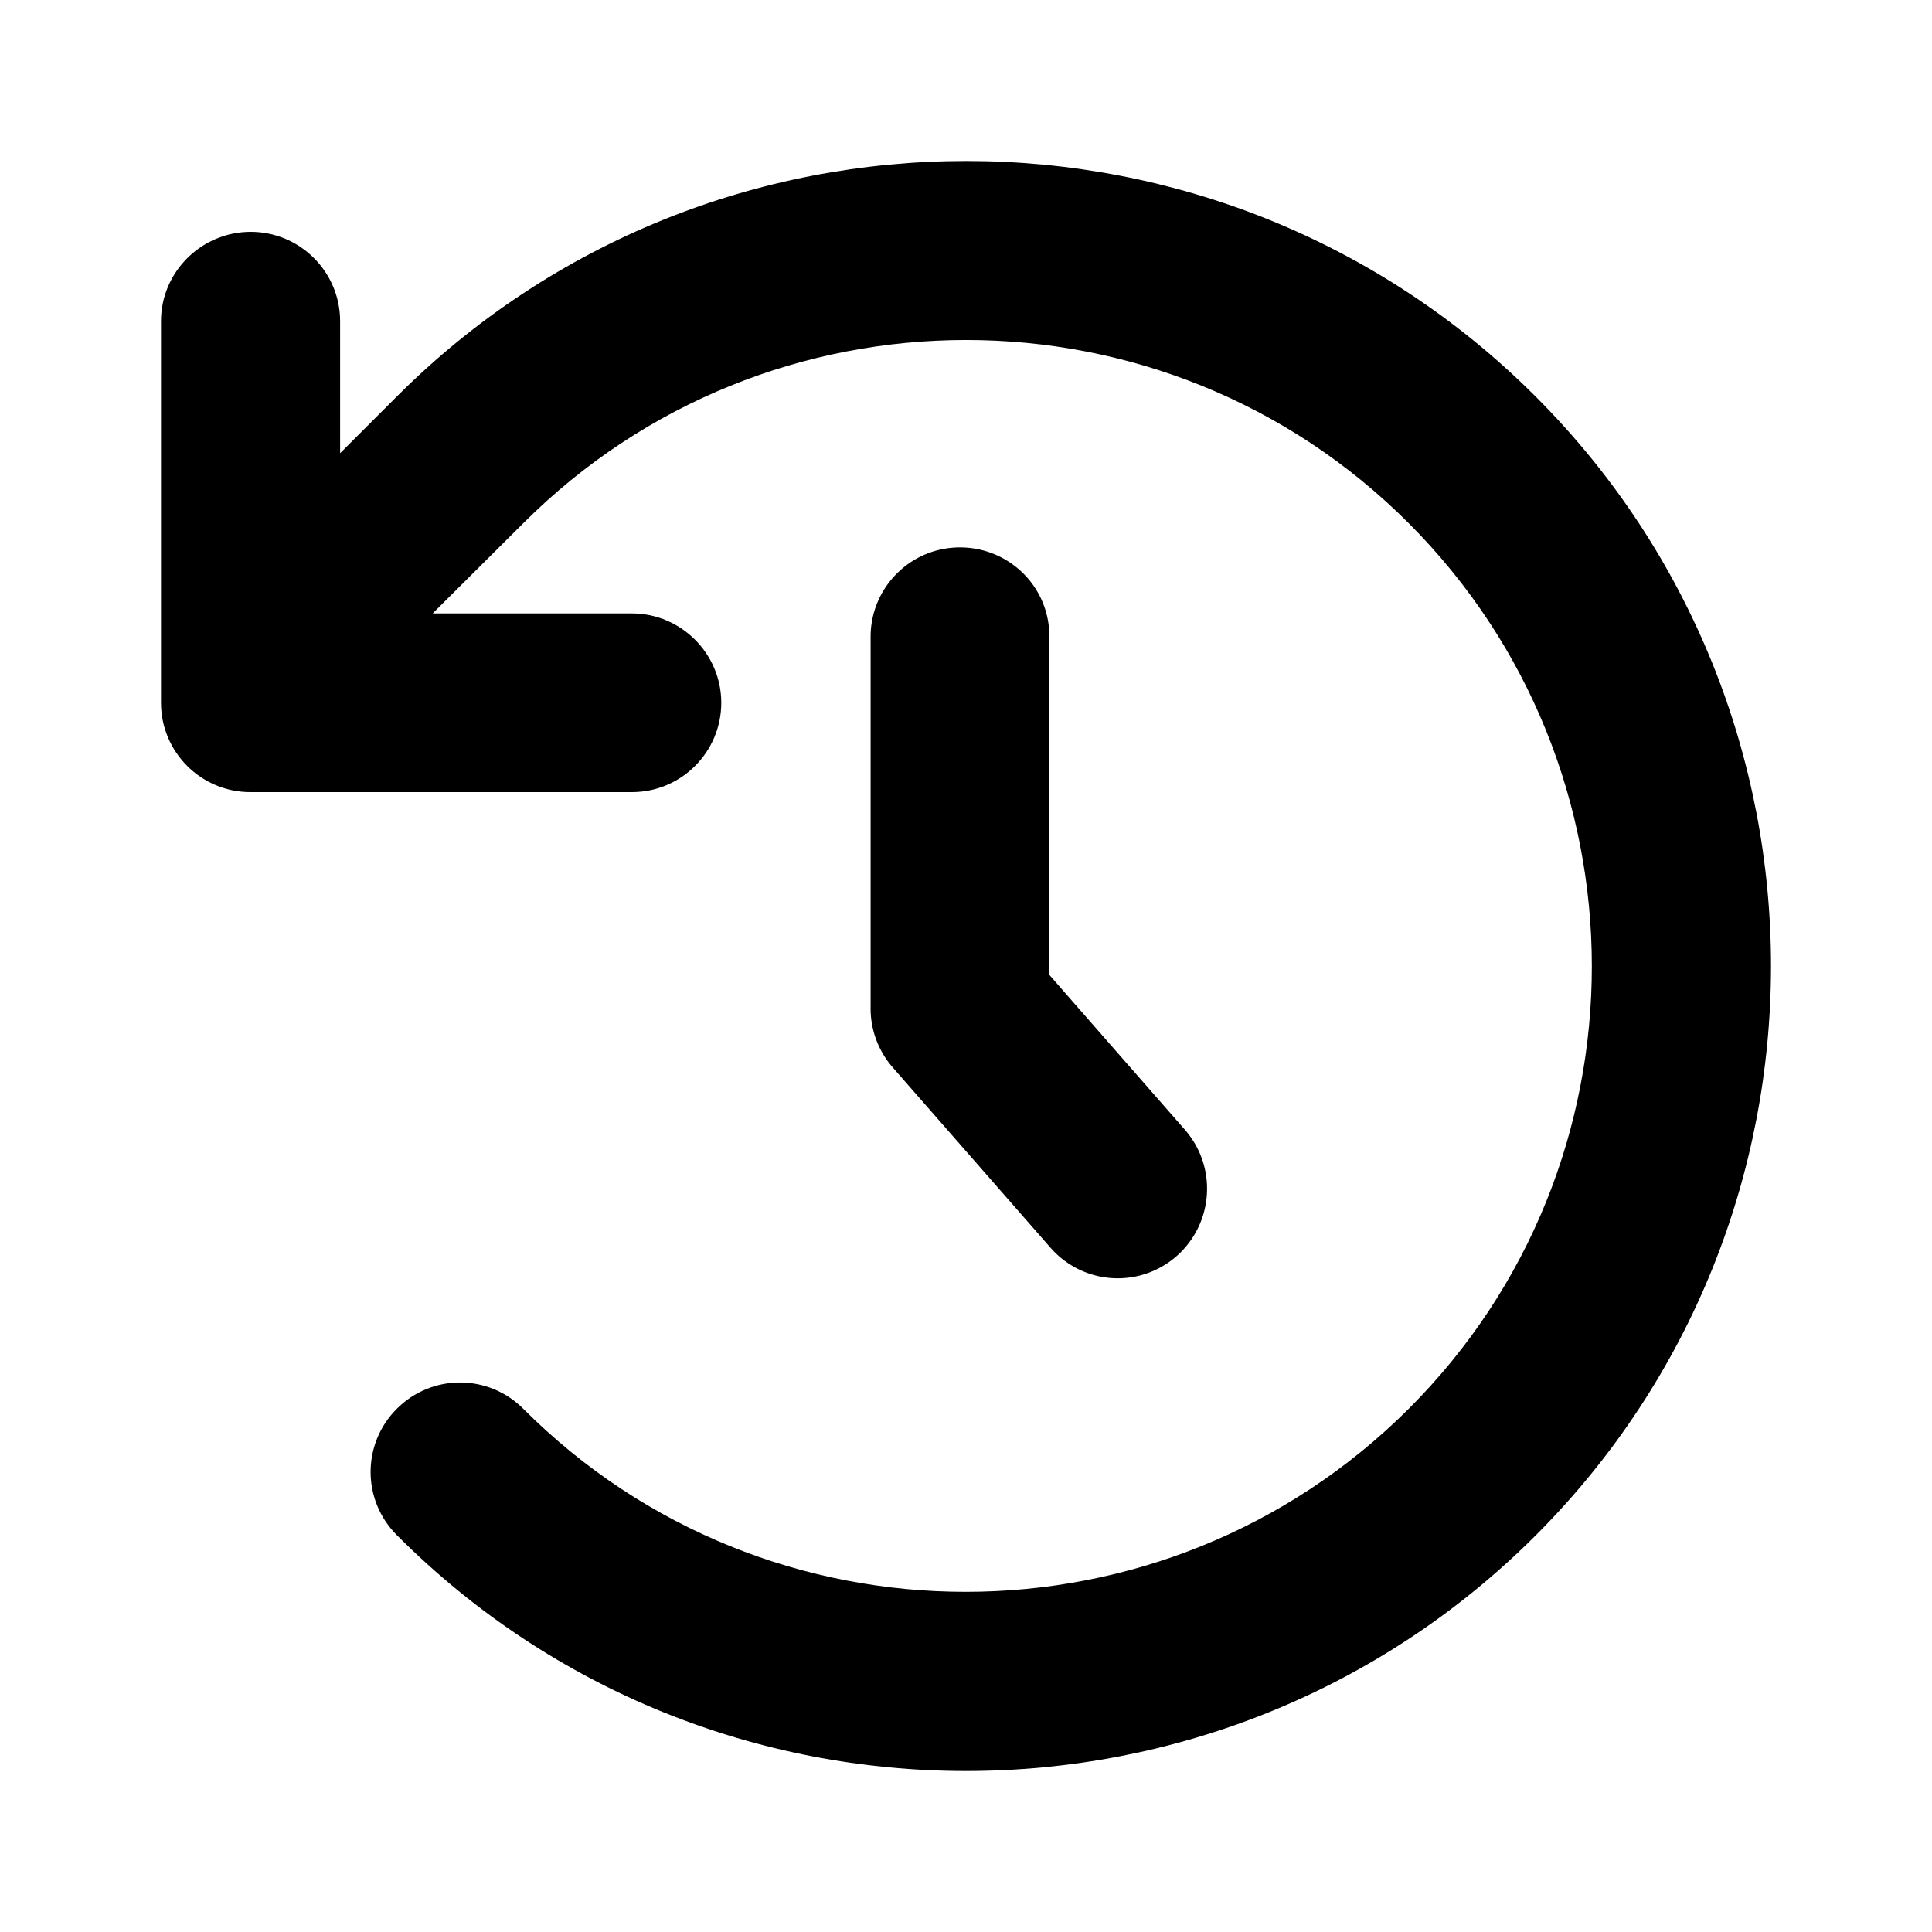<svg version="1.1" xmlns="http://www.w3.org/2000/svg" x="0" y="0" viewBox="0 0 48 48" xml:space="preserve" enable-background="new 0 0 48 48" width="48" height="48"><title>history</title><g class="nc-icon-wrapper" fill="#000000"><g id="Layer_1"><path d="M38.15 9.85c-7.8-7.8-20.49-7.8-28.29 0l-1.41 1.41V7.98c0-1.23-1-2.22-2.22-2.22S4 6.75 4 7.98v9.48c0 1.23 1 2.22 2.22 2.22h9.48c1.23 0 2.22-1 2.22-2.22s-1-2.22-2.22-2.22h-4.95L13 13c6.07-6.07 15.94-6.07 22 0s6.07 15.94 0 22-15.94 6.07-22 0c-.87-.87-2.27-.87-3.14 0-.87.87-.87 2.27 0 3.14C13.76 42.05 18.88 44 24 44s10.25-1.95 14.15-5.85c7.8-7.8 7.8-20.5 0-28.3z"/><path d="M23.85 13.6c-1.23 0-2.22 1-2.22 2.22v9.24c0 .54.2 1.06.55 1.46L26.1 31a2.217 2.217 0 0 0 3.13.21c.92-.81 1.02-2.21.21-3.14l-3.37-3.85v-8.4c.01-1.23-.99-2.22-2.22-2.22z"/></g></g></svg>